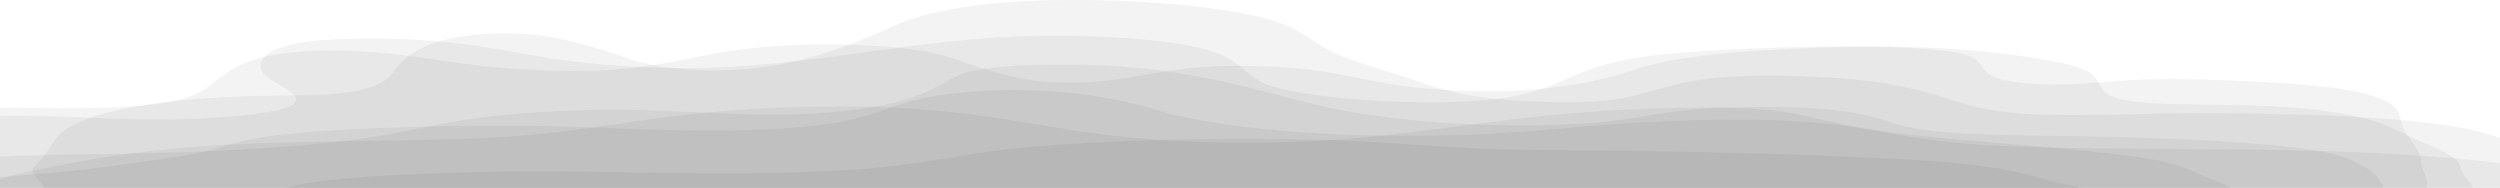 <?xml version="1.0" encoding="UTF-8"?><svg id="Layer_1" xmlns="http://www.w3.org/2000/svg" viewBox="0 0 3440 258.41"><defs><style>.cls-1{opacity:.05;}</style></defs><path class="cls-1" d="M3338.58,258.41c4.64-11.69-6.94-24.12-6.94-35.18,0-16.67-18.49-32.25-25.38-48.64-9.55-22.71,12.11-52.05-196.71-61.97-53.12-2.52-104.56-4.92-159.47-3.2-48.08,1.51-94.04,9.01-144.11,6.49-118.68-5.96-41.79-36.46-132.76-46.44-108.05-11.85-348.57-2.59-423.85,10.53-80.74,14.07-89.48,33.45-149.04,48.65-98.49,25.14-307.92,7.24-356.5-12.14-50-19.95-22.98-50.85-186.5-63.44-314.16-24.17-458.4,71.58-779.38,30.18-76.91-9.92-159.75-36.16-316.2-29.21-114.49,5.09-110.44,39.31-95.21,51.09,25.09,19.38,112.08,46.69-85.89,57.7-95.96,5.34-146.42-2.34-240.07-3.44-14.08-.17-27.57-.16-40.57-.02v99.03s3338.58,0,3338.58,0Z"/><path class="cls-1" d="M3331.81,195.07c-35.58-14.93-59.62-38.7-180.1-47.21-107.12-7.57-220.54,1.37-250.35-17.6-23.12-14.72-1.2-31.24-68.7-44.56-67.84-13.39-172-25.05-307.8-20.86-143.36,4.42-225.61,14.27-273.5,30.38-30.76,10.35-106.46,33.01-223.11,30.22-144.48-3.45-161.04-28.64-282.62-33.89-159.25-6.87-173.46,26.26-295.82,21.71-71.26-2.65-127.19-32.94-169.53-41.3-64.51-12.74-186.1-15.13-271.99-2.29-96.95,14.49-139.04,38.37-324.44,23.31-70.55-5.73-154.99-28.01-260.57-22.5-87.98,4.59-106.56,27.95-122.11,37.7-23.39,14.66-24.94,39.41-188.53,40.71-38.21,.3-75.01-.46-112.63-.79v110.31s3403.47,0,3403.47,0c-6.23-9.55-17.34-19.28-18.07-28.51-.95-12.08-26.27-23.35-53.59-34.82Z"/><path class="cls-1" d="M3440,190.02c-57.8-23.15-194.6-34.17-417.49-34.2-69.96,0-144.41,3.83-209.8,1.93-90.25-2.63-113.58-17.29-151.6-27.76-44.25-12.19-86.75-22.87-201.08-25.62-100-2.41-141.62,8.02-178.06,18.21-35.23,9.85-60.62,20.02-154.74,17.81-97.03-2.28-141.45-16.11-171.74-26.95-35.84-12.83-83.95-25.19-114.03-38.35-31.9-13.96-42.26-28.53-77.31-42.49-32.7-13.02-117.03-27.88-226.49-31.56-157.81-5.3-240.03,10.47-288.95,26.93-33.38,11.23-139.84,74.4-282.6,68.6-86.09-3.5-103.42-18.52-135.9-27.56-18.25-5.08-61.44-19.33-104.38-21.92-145.99-8.78-175.56,40.3-183.12,50.33-6.48,8.6-14.74,20.63-55.43,28.04-42.13,7.67-86.35,4.99-147.65,6.93-175.76,5.57-244.43,35.19-260.41,55.73-10.85,13.93-18,27.77-31.94,41.72-9.12,9.12,10.99,19.19,13.68,28.58H3440s0-68.39,0-68.39Z"/><path class="cls-1" d="M3279.21,258.41c-3.3-14.94-20.7-30.92-60.15-44.01-45.3-15.03-190.51-23.46-330.96-26.39-129.65-2.7-222.46-.94-275.53-16.44-37.76-11.03-71.84-27.69-228.49-23.7-109.39,2.79-122.21,18.04-216.57,22.78-154.24,7.76-282.66-9.87-341.56-23.09-71.64-16.08-126.37-36.43-227.99-50.35-95.32-13.05-237.79-11.14-277.34,5.85-35.75,15.35-54.3,41.13-180.14,51.74-112.76,9.51-213.68-6.9-335.67-3.29-153.81,4.56-203.85,21.25-275.18,34.31-75.01,13.73-214.17,23.62-356.68,25.65-50.84,.72-98.76,1.15-149.19,2.91-8.16,.29-16.04,.59-23.77,.91v43.11s3279.21,0,3279.21,0Z"/><path class="cls-1" d="M3440,258.41v-33.84c-50.71-6.29-113.34-11.42-183.78-14.55-126.96-5.65-287.22-4.52-421.88-6.59-127.13-1.96-184.24-10.54-240.26-21.14-62.57-11.84-125.59-21.1-278.71-16.37-140.17,4.33-212.92,20.78-375.16,20.99-175.39,.22-294.79-19.13-342.36-33.7-29.94-9.17-134.29-40.77-282.28-25.15-123.23,13.01-86.61,49.22-322.42,51.59-93.75,.94-182.43-6.17-277.18-6.62-143.14-.68-294.79,4.84-366.6,17.83-31.66,5.73-42.59,12.45-70.06,18.34-36.25,7.78-93.87,15.09-146.35,21.85C92.13,236.31,47.83,239.92,0,243.54v14.87s3440,0,3440,0Z"/><path class="cls-1" d="M3069.6,258.41c-5.22-3.12-11.16-6.12-18.72-8.87-33.39-12.14-43.47-24.34-115.76-34.23-114.17-15.62-300.08-24.17-389.92-42.11-71.53-14.28-85.94-29.66-263.61-24.17-159.74,4.94-266.65,25.4-381.37,37.76-157.6,16.98-313.19,10.27-428.6-8.12-72.73-11.59-176.08-32.8-310.63-32.2-200.08,.89-269.73,20.19-389.93,34.88-118.86,14.52-261.58,10.55-411.45,15.56-107.72,3.6-194.44,14.57-251.86,25.72C69.37,230.08,20.45,238.32,0,246.95v11.46s3069.6,0,3069.6,0Z"/><path class="cls-1" d="M2807.46,244.97c-33.67-9.69-82.95-20.85-201.61-26.55-149.68-7.18-301.27-10.83-477.14-11.92-149.47-.92-194.44-11.72-329.64-14.49-145.59-2.99-286.31,1.65-382.71,10.39-143.41,13-152.7,36.88-431.75,35.91-107.05-.37-224.42-3.98-333.02-1.42-149.2,3.52-224.72,11.63-257.17,21.52H2864.12c-20.69-4.42-40.77-8.87-56.67-13.44Z"/></svg>